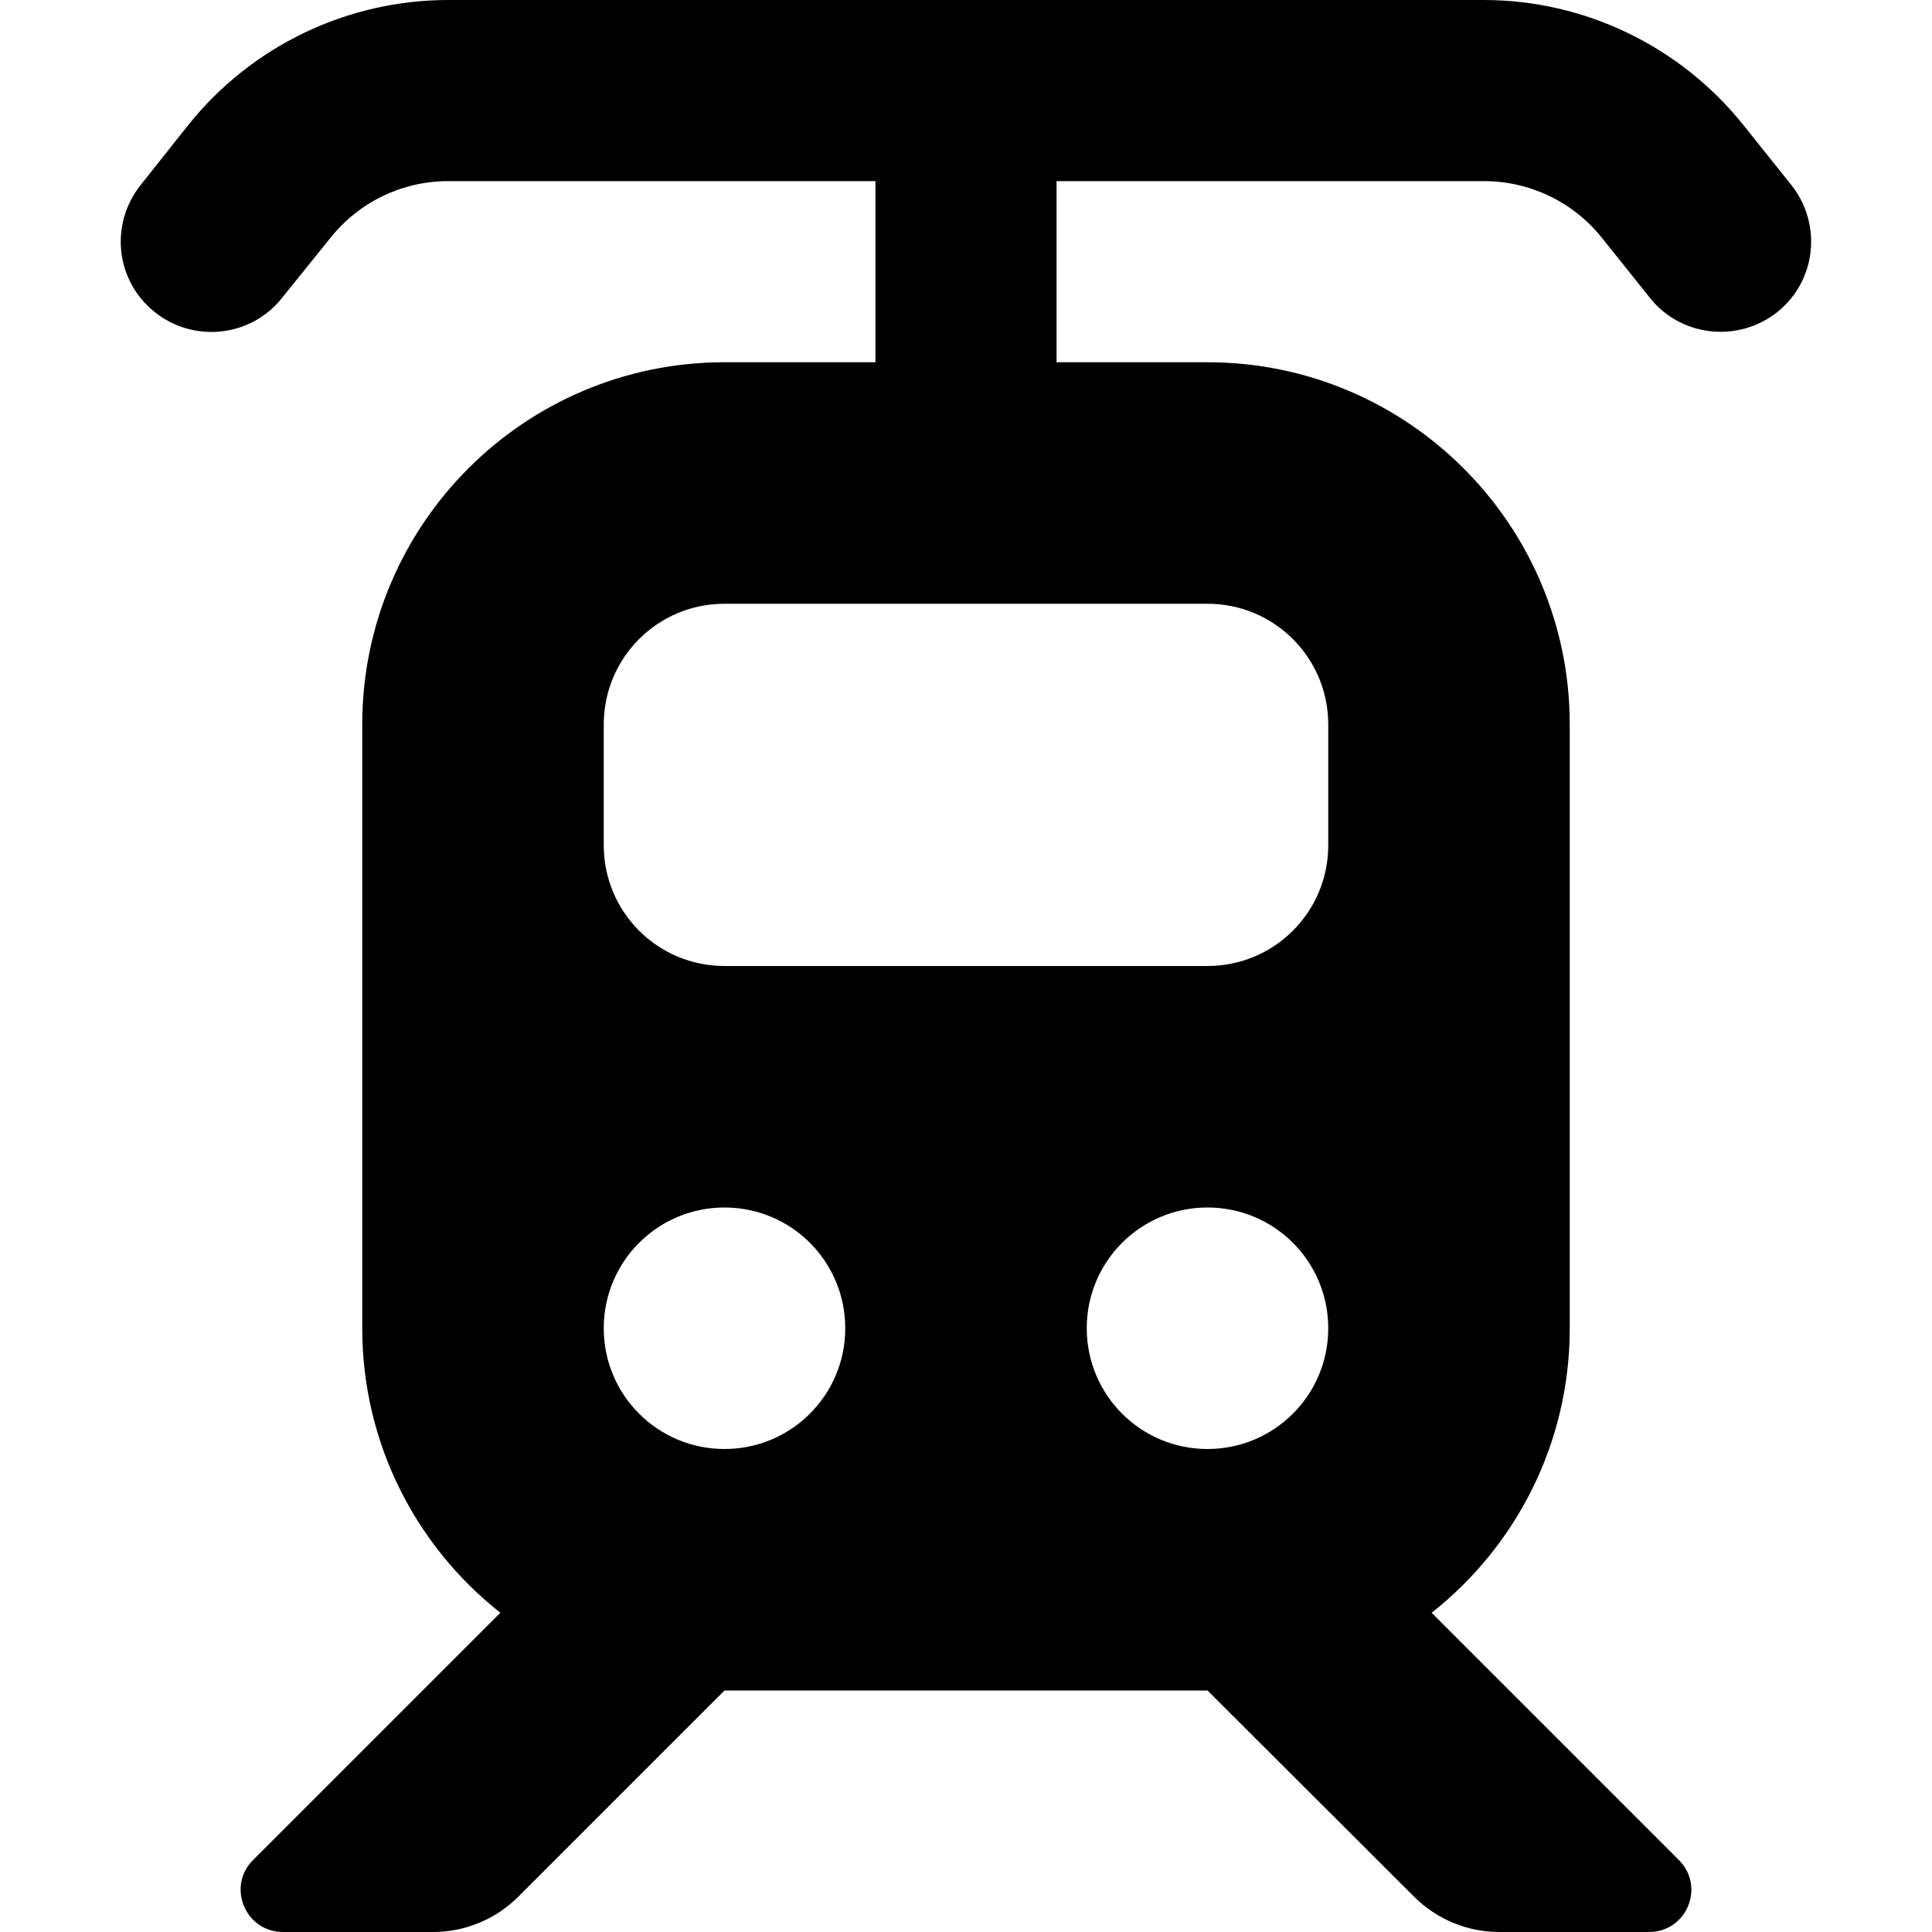 <svg xmlns="http://www.w3.org/2000/svg" viewBox="0 0 448 512" width="20" height="20"><path d="M86.8 48c-12.2 0-23.6 5.5-31.2 15L42.7 79C34.5 89.3 19.4 91 9 82.7S-3 59.4 5.3 49L18 33C34.7 12.2 60 0 86.8 0h274.4c26.7 0 52 12.2 68.7 33l12.8 16c8.3 10.4 6.6 25.5-3.7 33.7s-25.5 6.6-33.7-3.7l-12.8-16c-7.6-9.5-19.1-15-31.2-15H248v48h40c53 0 96 43 96 96v160c0 30.6-14.3 57.8-36.6 75.4l65.5 65.5C420 500 415 512 405 512h-39.7c-8.5 0-16.6-3.4-22.6-9.4L288 448H160l-54.6 54.6c-6 6-14.1 9.4-22.6 9.4H43c-10 0-15-12.1-7.9-19.1l65.5-65.5C78.3 409.8 64 382.6 64 352V192c0-53 43-96 96-96h40V48H86.8zM160 160c-17.7 0-32 14.3-32 32v32c0 17.7 14.3 32 32 32h128c17.7 0 32-14.3 32-32v-32c0-17.7-14.3-32-32-32H160zm32 192c0-17.7-14.3-32-32-32s-32 14.3-32 32 14.3 32 32 32 32-14.3 32-32zm96 32c17.7 0 32-14.3 32-32s-14.3-32-32-32-32 14.3-32 32 14.3 32 32 32z"/></svg>